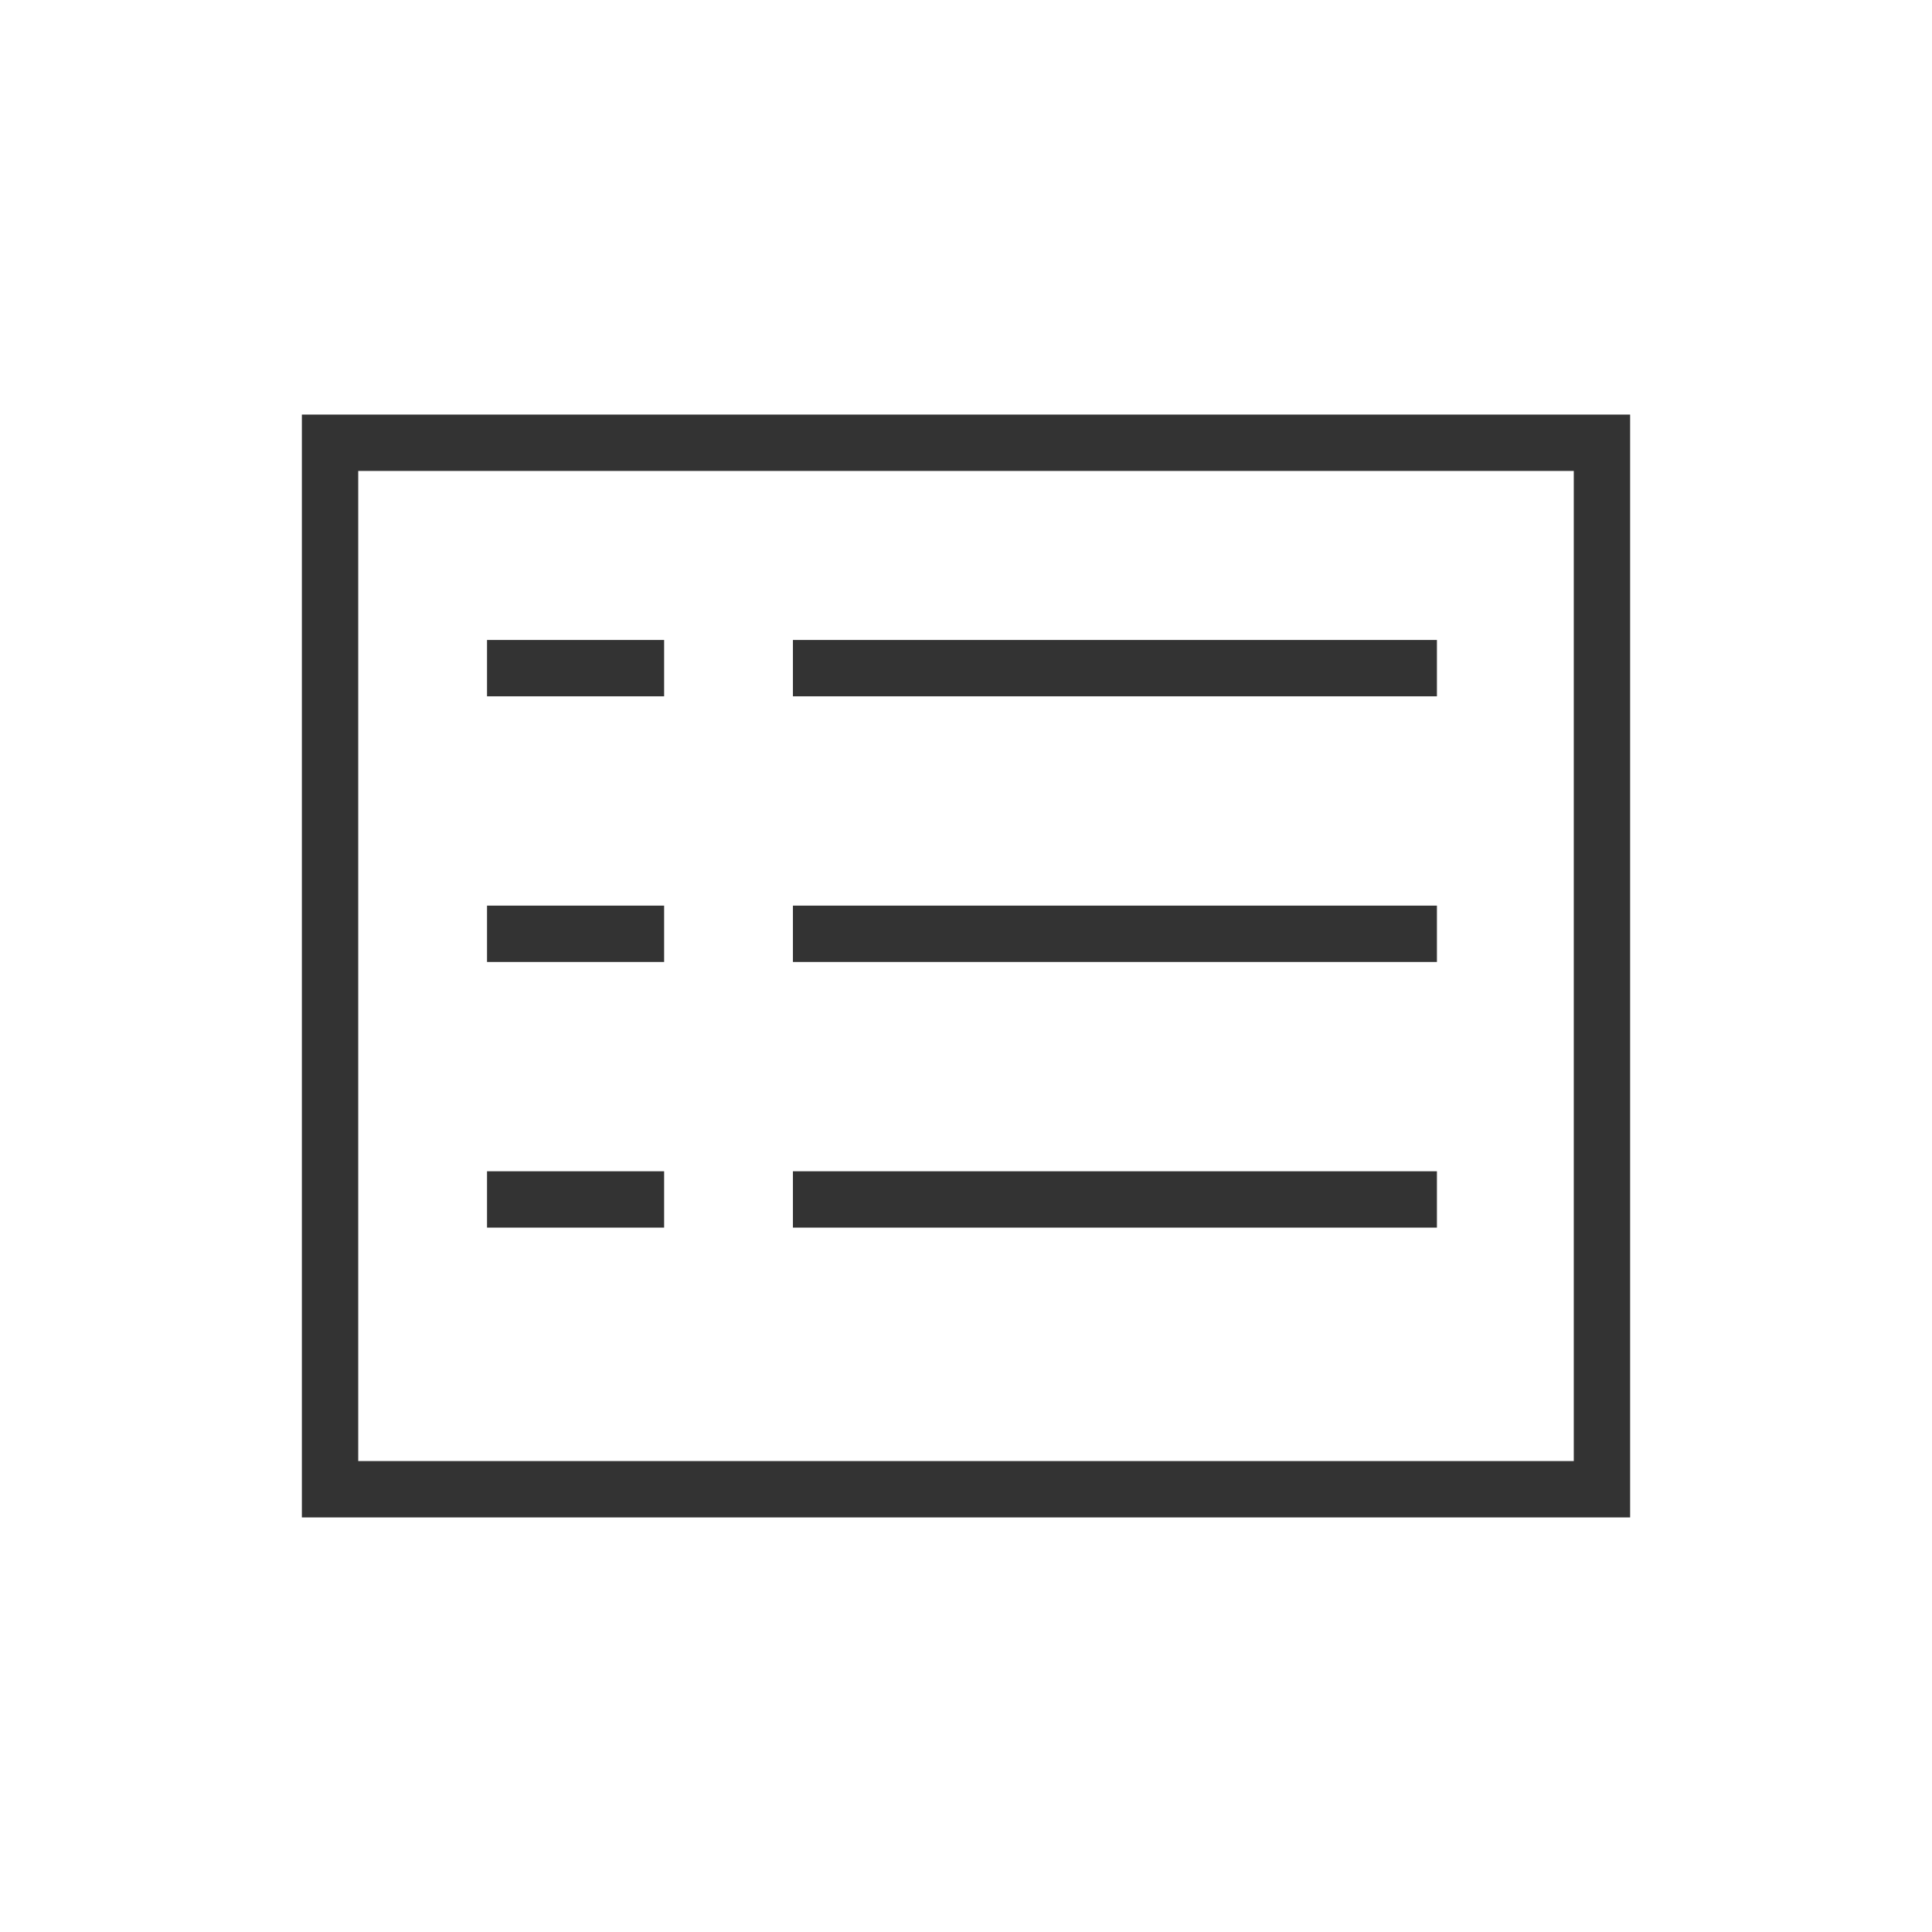 <?xml version="1.0" encoding="utf-8"?>
<!-- Generator: Adobe Illustrator 19.2.1, SVG Export Plug-In . SVG Version: 6.00 Build 0)  -->
<svg version="1.1" id="history_x5F_new.fw-Page_x25_201"
	 xmlns="http://www.w3.org/2000/svg" xmlns:xlink="http://www.w3.org/1999/xlink" x="0px" y="0px" viewBox="0 0 24 24"
	 style="enable-background:new 0 0 24 24;" xml:space="preserve">
<style type="text/css">
	.st0{fill:none;stroke:#333333;stroke-width:0.7;stroke-linecap:round;stroke-miterlimit:10;}
	.st1{fill:none;stroke:#333333;stroke-width:0.7;stroke-linecap:square;stroke-miterlimit:10;}
	.st2{fill:none;stroke:#333333;stroke-miterlimit:10;}
</style>
<rect x="4.1" y="5.5" class="st0" width="15.8" height="13"/>
<line class="st1" x1="10.2" y1="8.3" x2="17.5" y2="8.3"/>
<line class="st1" x1="6.4" y1="8.3" x2="7.9" y2="8.3"/>
<line class="st1" x1="6.4" y1="11.6" x2="7.9" y2="11.6"/>
<line class="st1" x1="6.4" y1="14.9" x2="7.9" y2="14.9"/>
<line class="st1" x1="10.2" y1="11.6" x2="17.5" y2="11.6"/>
<line class="st1" x1="10.2" y1="14.9" x2="17.5" y2="14.9"/>
<path class="st2" d="M12,12L12,12L12,12L12,12z"/>
<path class="st2" d="M12,12L12,12L12,12L12,12z"/>
<path class="st2" d="M12,11.9L12,11.9L12,11.9L12,11.9z"/>
<path class="st2" d="M12,11.9L12,11.9L12,11.9L12,11.9z"/>
</svg>
